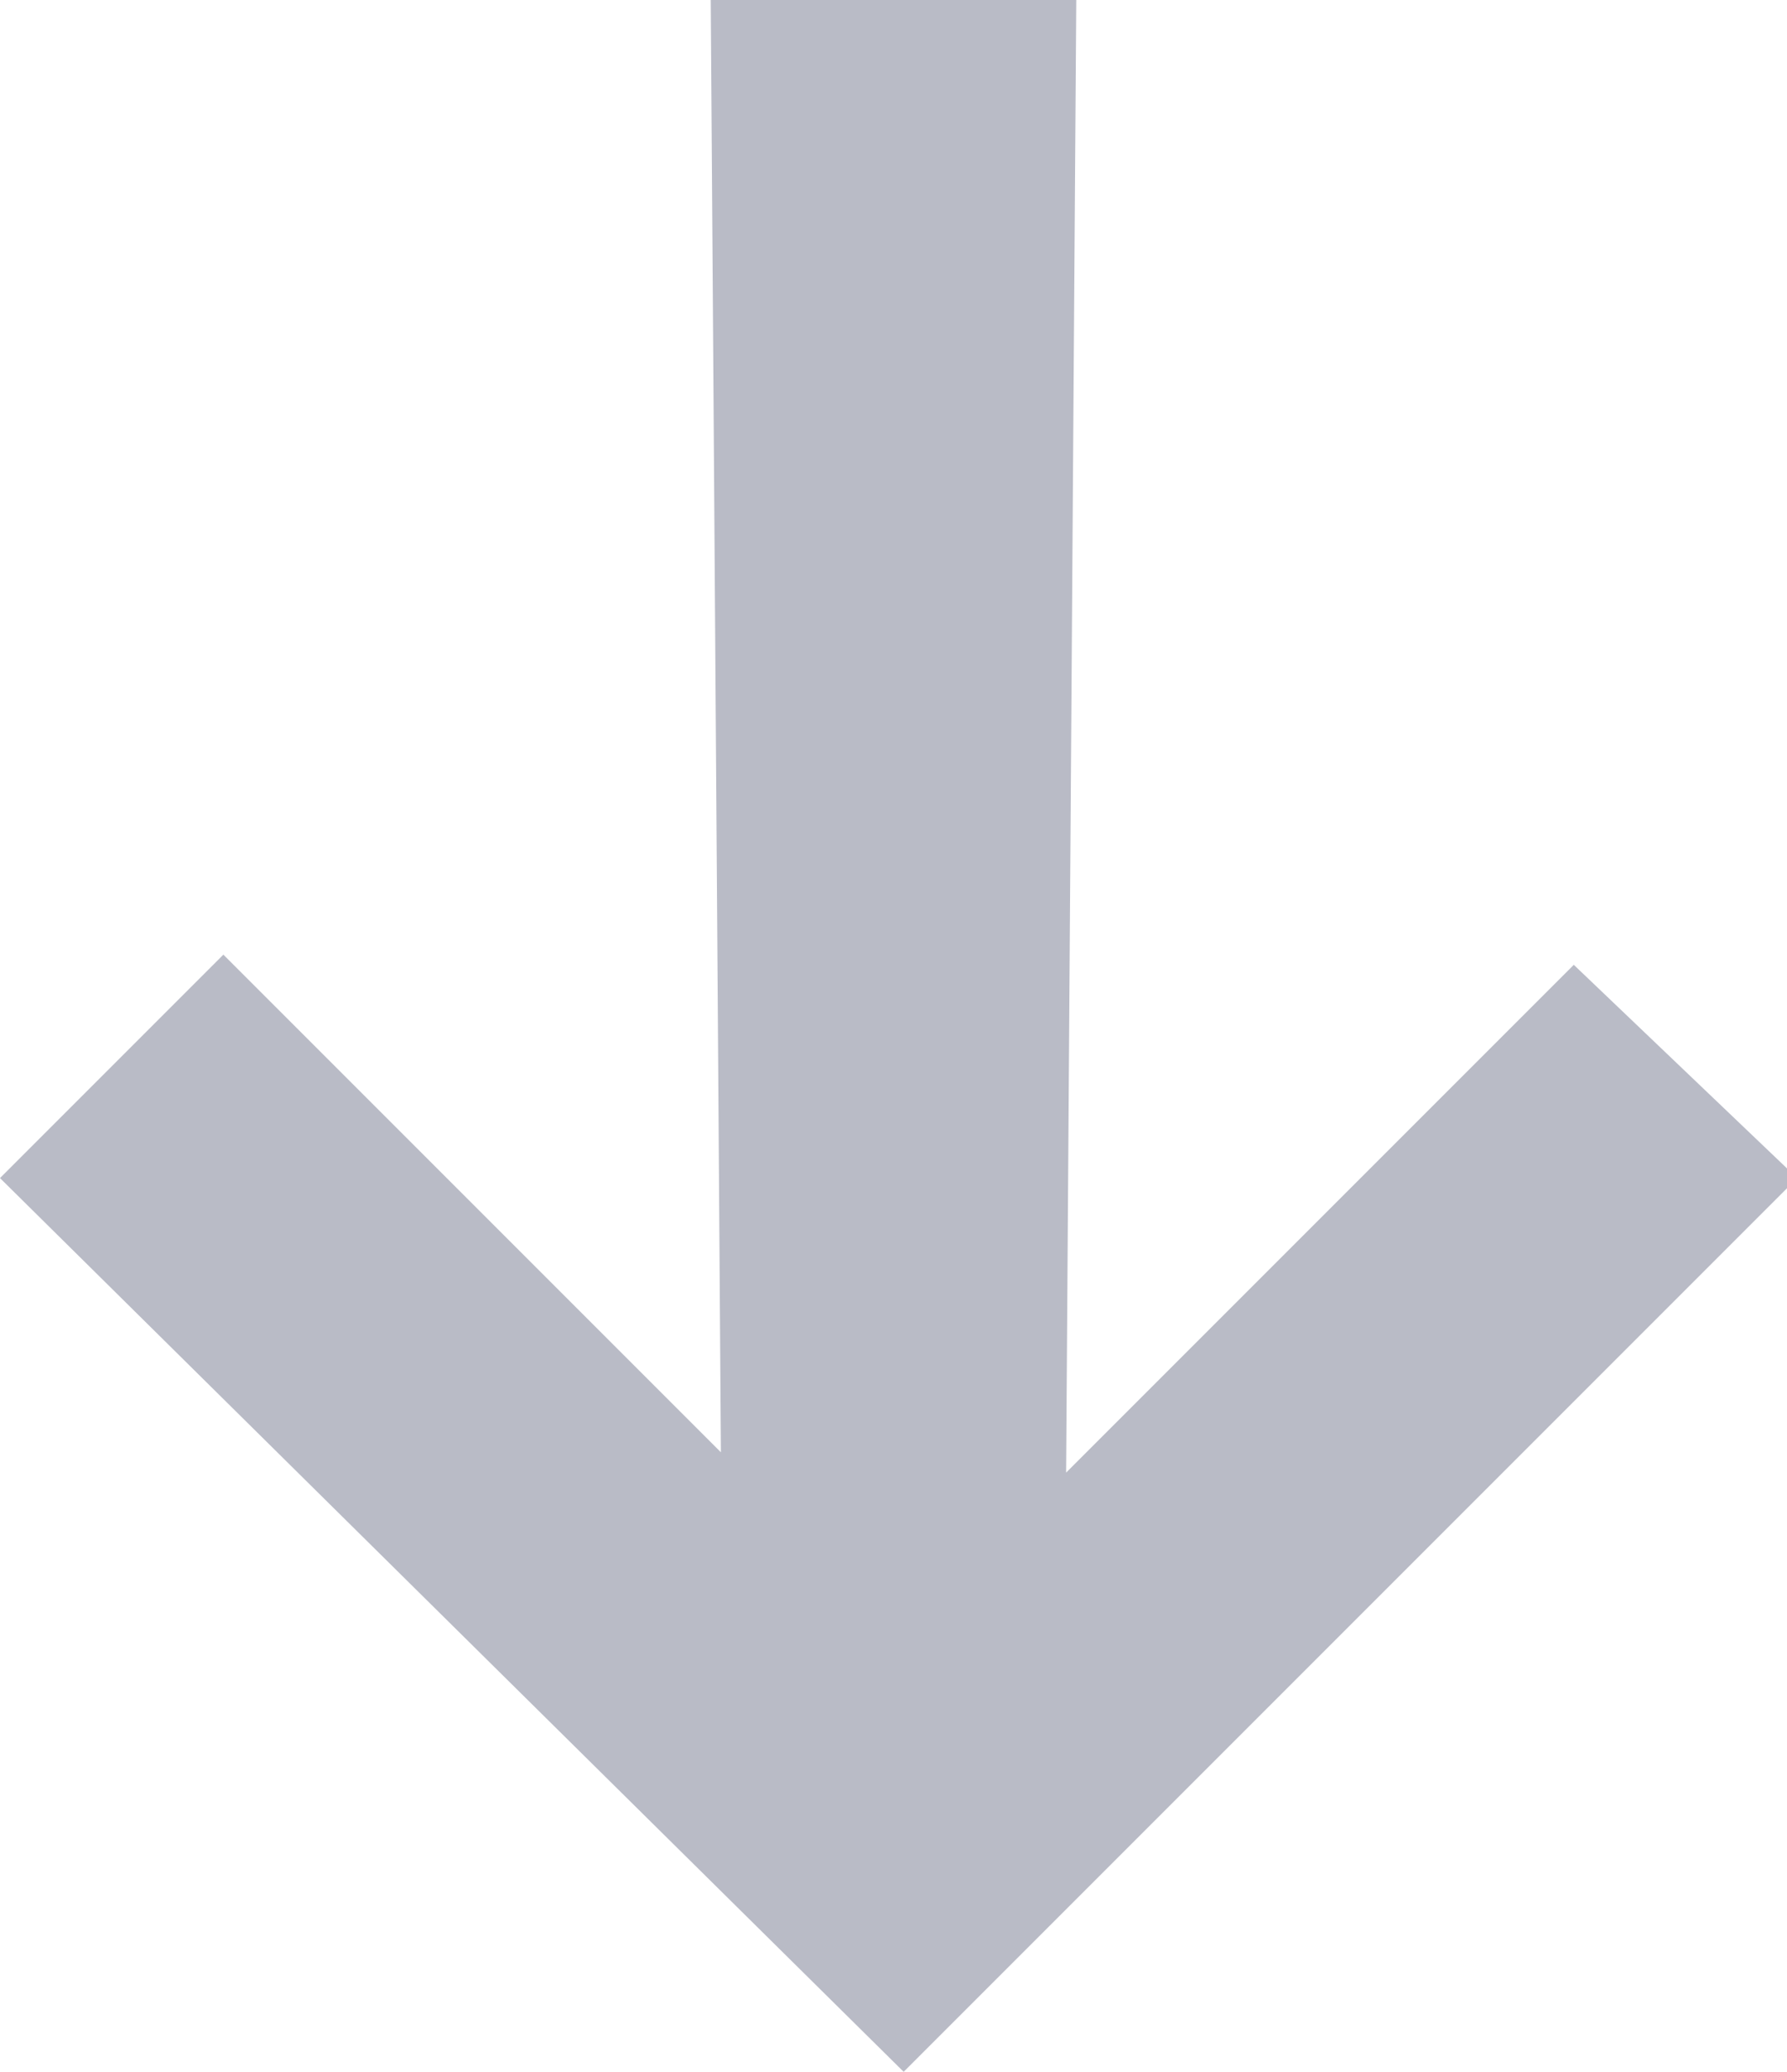 <?xml version="1.0" encoding="utf-8"?>
<!-- Generator: Adobe Illustrator 22.0.1, SVG Export Plug-In . SVG Version: 6.00 Build 0)  -->
<svg version="1.1" id="Layer_1" xmlns="http://www.w3.org/2000/svg" xmlns:xlink="http://www.w3.org/1999/xlink" x="0px" y="0px"
	 viewBox="0 0 17.6 20.4" style="enable-background:new 0 0 17.6 20.4;" xml:space="preserve">
<style type="text/css">
	.st0{fill:#b9bbc6;}
</style>
<g>
	<path class="st0" d="M10.6,0l-0.1,14.5l5-5l2.2,2.1l-8.8,8.8L0,11.6l2.2-2.2l4.9,4.9L7,0L10.6,0z"/>
</g>
</svg>
